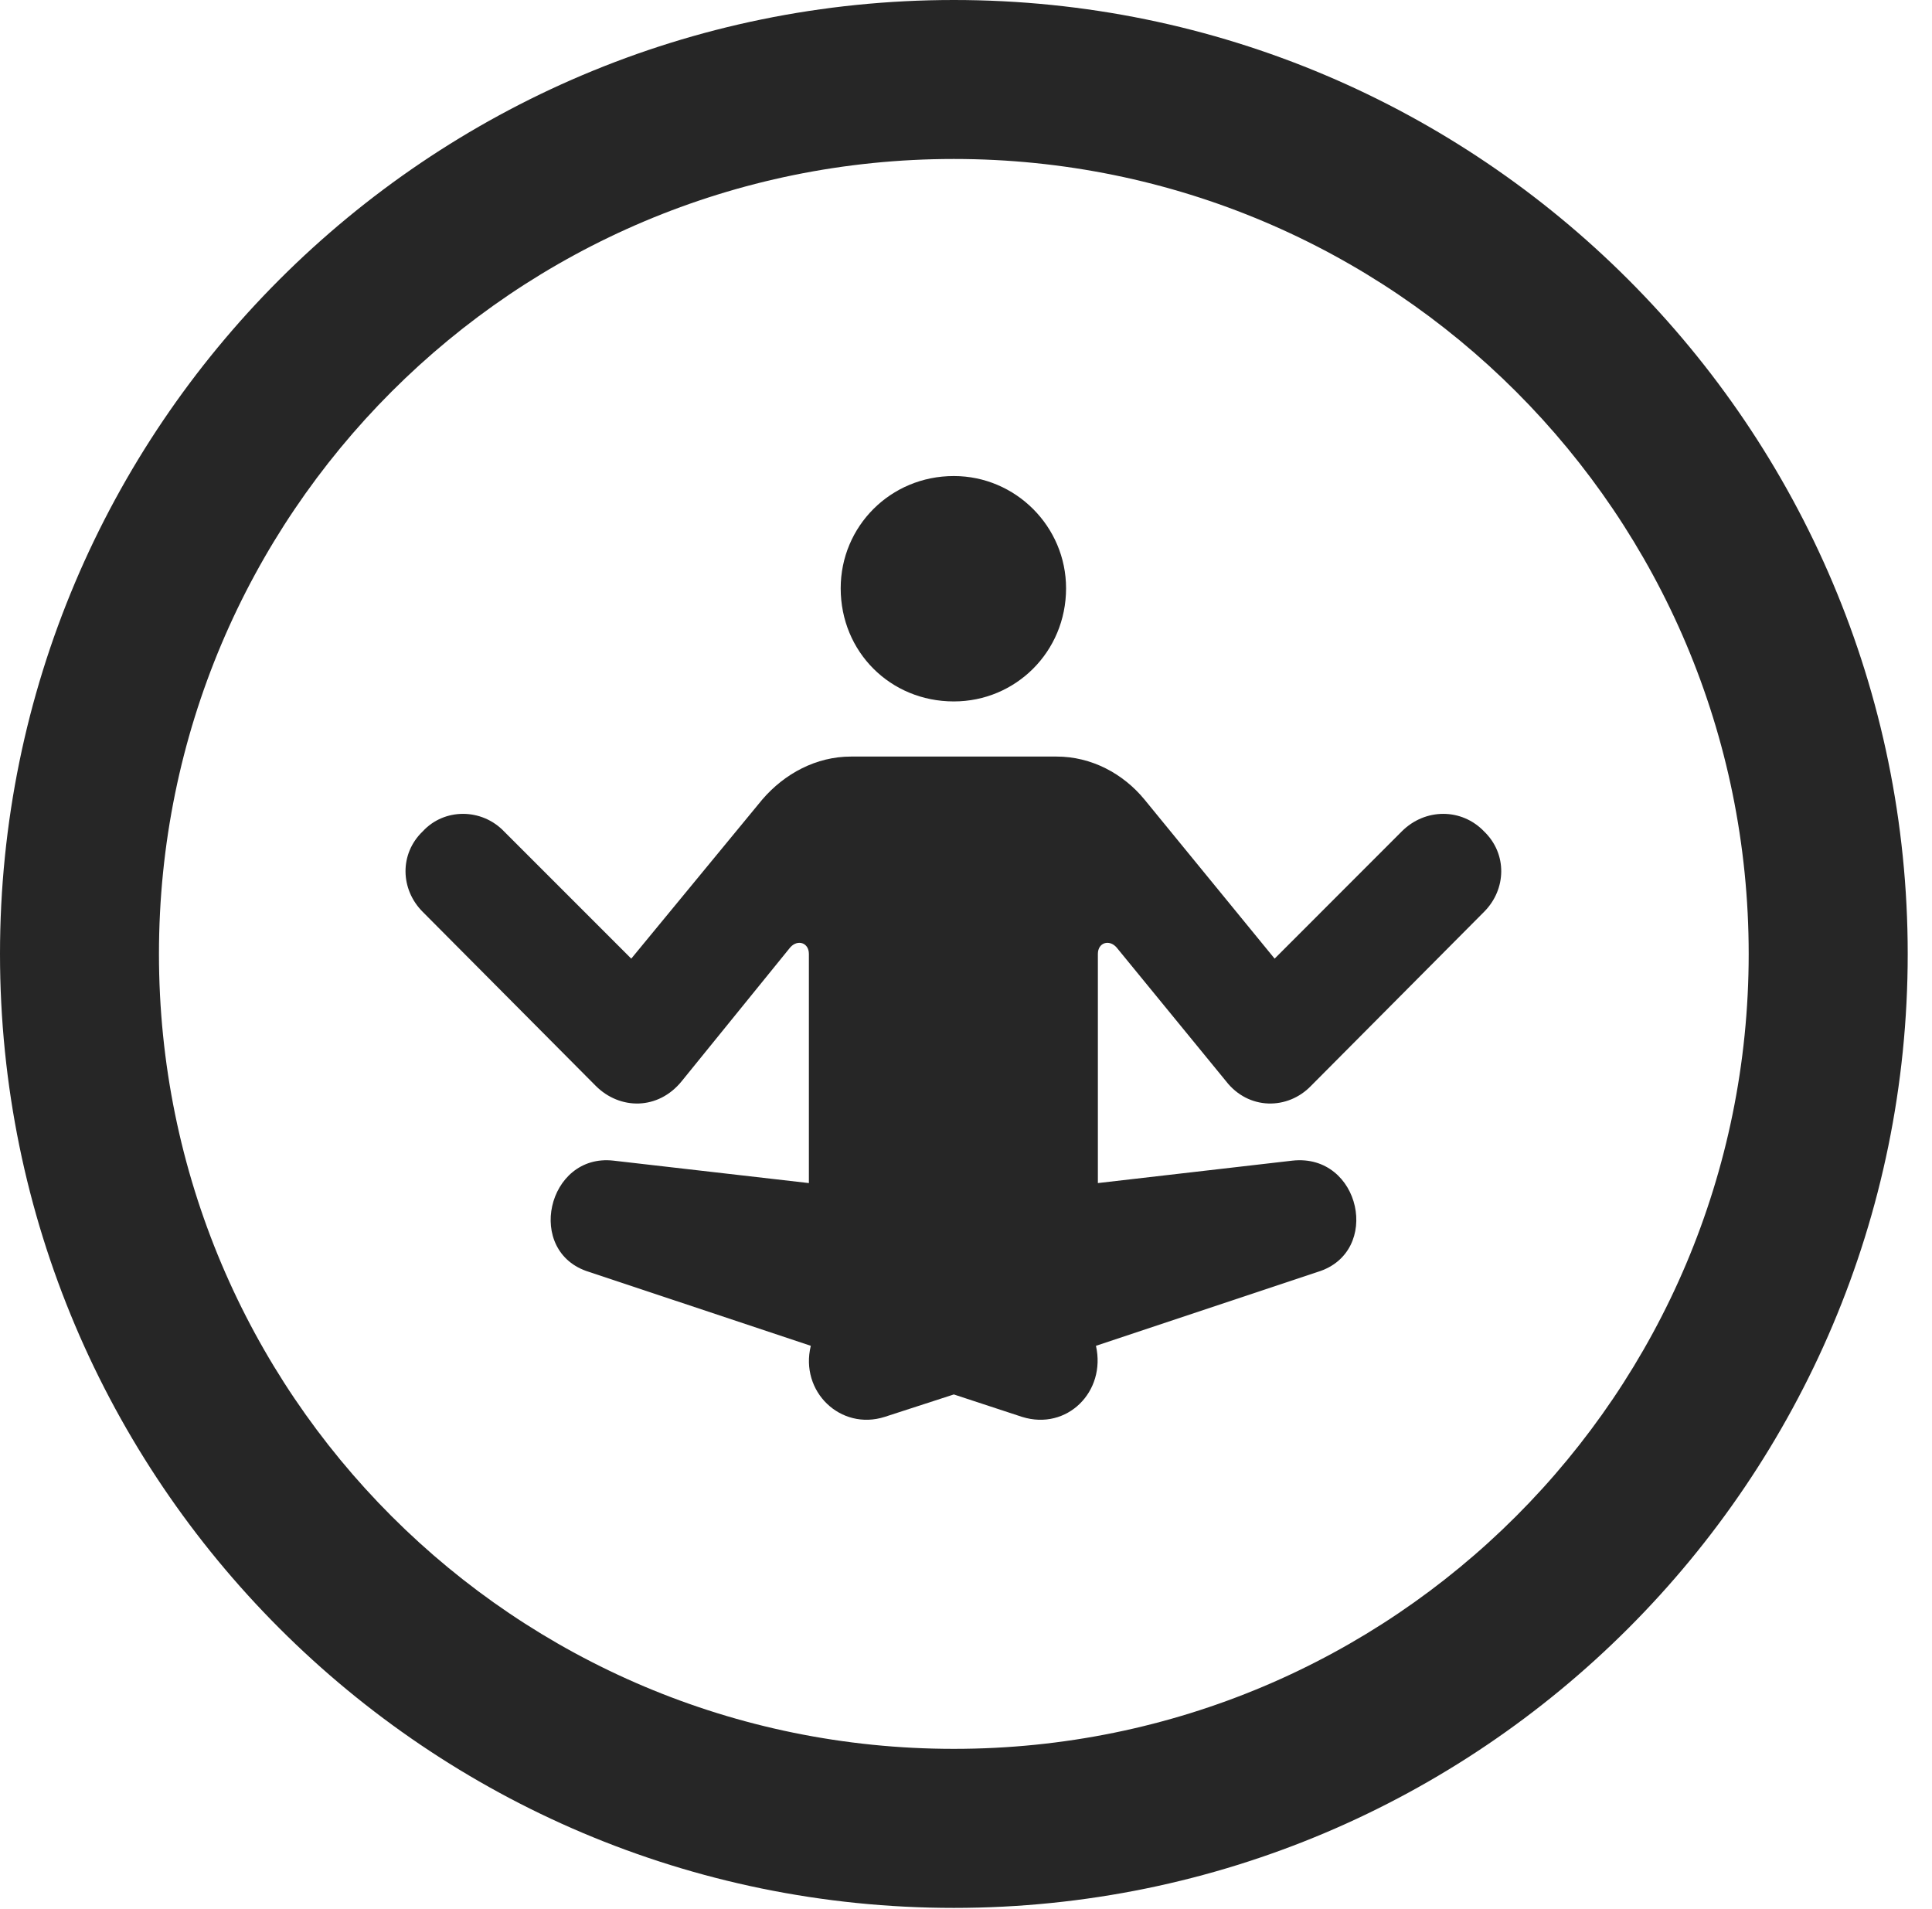 <?xml version="1.0" encoding="UTF-8"?>
<!--Generator: Apple Native CoreSVG 326-->
<!DOCTYPE svg
PUBLIC "-//W3C//DTD SVG 1.1//EN"
       "http://www.w3.org/Graphics/SVG/1.1/DTD/svg11.dtd">
<svg version="1.1" xmlns="http://www.w3.org/2000/svg" xmlns:xlink="http://www.w3.org/1999/xlink" viewBox="0 0 28.246 27.904">
 <g>
  <rect height="27.904" opacity="0" width="28.246" x="0" y="0"/>
  <path d="M13.945 27.891C21.643 27.891 27.891 21.643 27.891 13.945C27.891 6.248 21.643 0 13.945 0C6.248 0 0 6.248 0 13.945C0 21.643 6.248 27.891 13.945 27.891ZM13.945 25.566C7.52 25.566 2.324 20.371 2.324 13.945C2.324 7.52 7.52 2.324 13.945 2.324C20.371 2.324 25.566 7.52 25.566 13.945C25.566 20.371 20.371 25.566 13.945 25.566Z" fill="black" fill-opacity="0.85"/>
  <path d="M6.18 13.33L8.709 15.873C9.064 16.229 9.625 16.229 9.967 15.805L11.553 13.85C11.662 13.727 11.826 13.781 11.826 13.945L11.826 17.295L8.969 16.967C7.998 16.857 7.67 18.307 8.613 18.594L11.854 19.674C11.69 20.344 12.291 20.918 12.934 20.713L13.945 20.385L14.943 20.713C15.6 20.918 16.174 20.344 16.023 19.674L19.264 18.594C20.207 18.307 19.893 16.857 18.895 16.967L16.051 17.295L16.051 13.945C16.051 13.781 16.215 13.727 16.324 13.85L17.924 15.805C18.252 16.229 18.826 16.229 19.168 15.873L21.697 13.33C22.025 13.002 22.039 12.482 21.697 12.154C21.369 11.812 20.836 11.812 20.494 12.154L18.635 14.014L16.734 11.69C16.42 11.307 15.955 11.06 15.449 11.06L12.441 11.06C11.935 11.06 11.471 11.307 11.143 11.69L9.229 14.014L7.369 12.154C7.041 11.812 6.494 11.812 6.18 12.154C5.838 12.482 5.852 13.002 6.18 13.33ZM13.945 10.254C14.848 10.254 15.586 9.529 15.586 8.6C15.586 7.697 14.848 6.959 13.945 6.959C13.016 6.959 12.291 7.697 12.291 8.6C12.291 9.529 13.016 10.254 13.945 10.254Z" fill="black" fill-opacity="0.85"/>
 </g>
</svg>
